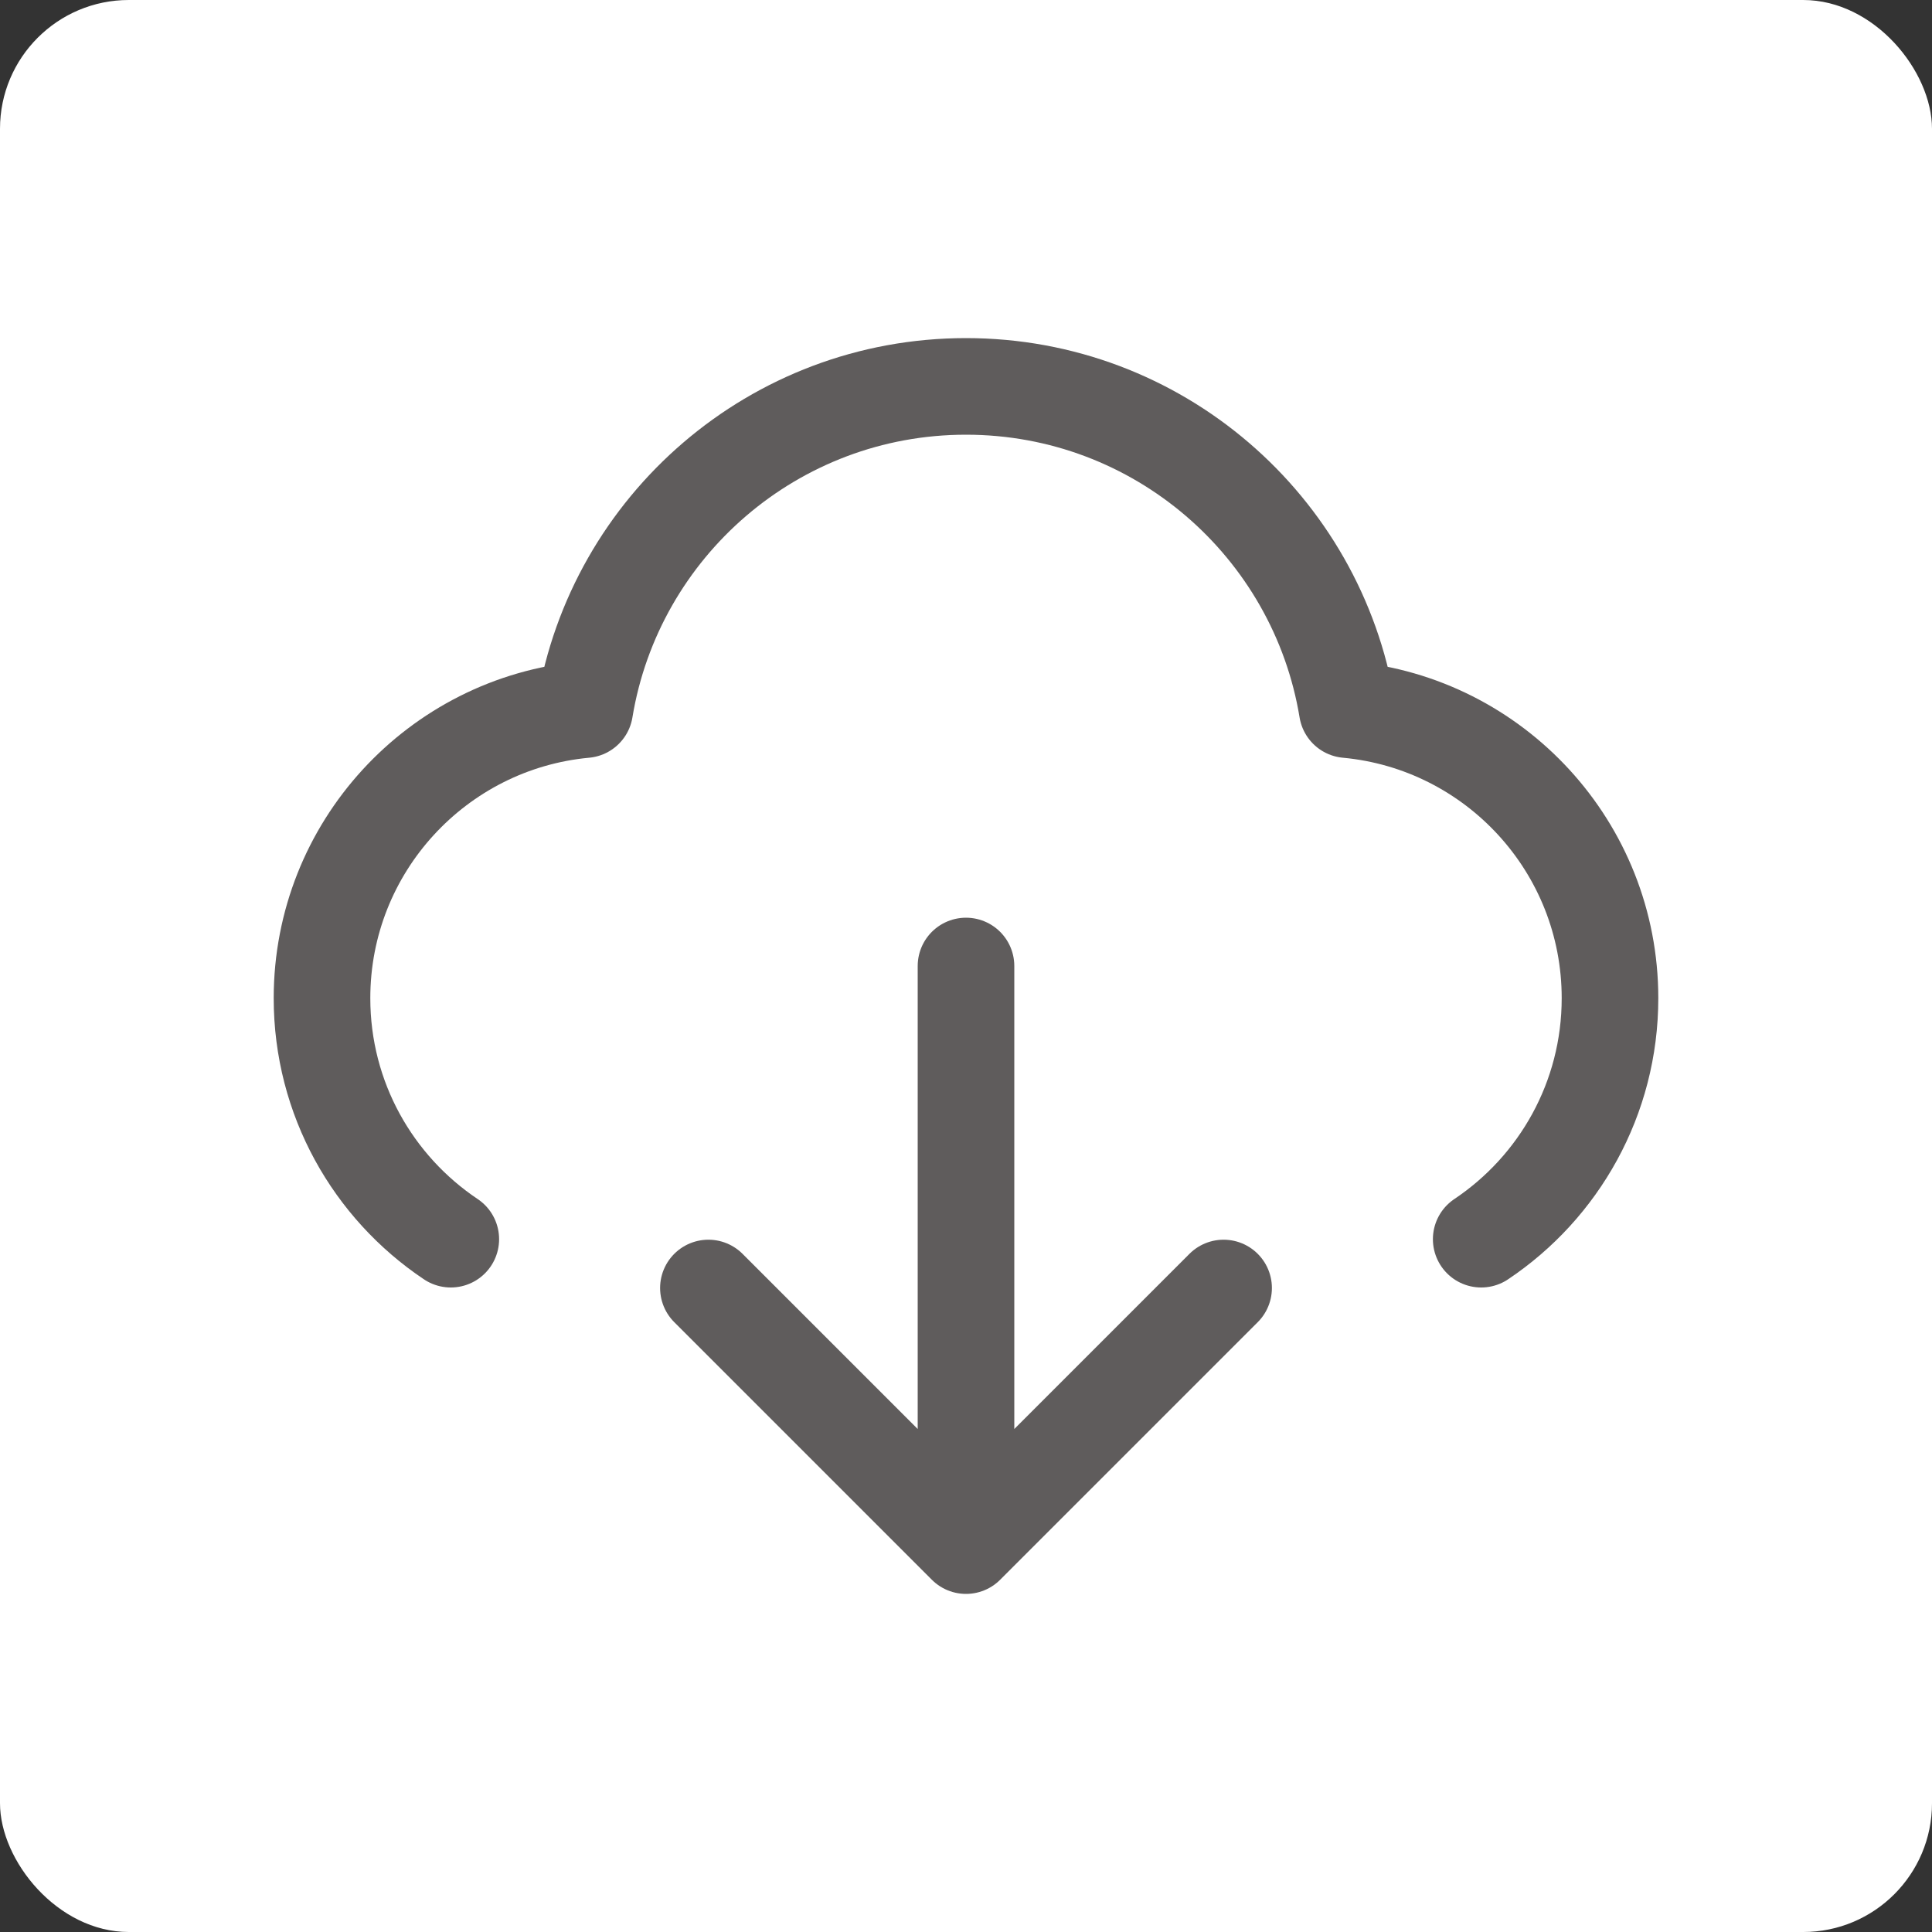 <svg width="30" height="30" viewBox="0 0 30 30" fill="none" xmlns="http://www.w3.org/2000/svg">
<rect x="0" y="0" width="30" height="30" fill="#333333" stroke="none"/>
<rect width="30" height="30" rx="2" fill="white"/>
<path d="M7 19.242C5.794 18.435 5 17.06 5 15.5C5 13.156 6.792 11.231 9.08 11.019C9.548 8.172 12.02 6 15 6C17.98 6 20.452 8.172 20.92 11.019C23.209 11.231 25 13.156 25 15.5C25 17.06 24.206 18.435 23 19.242M11 20L15 24M15 24L19 20M15 24V15" stroke="#5F5C5C" stroke-width="1.5" stroke-linecap="round" stroke-linejoin="round"/>
</svg>
